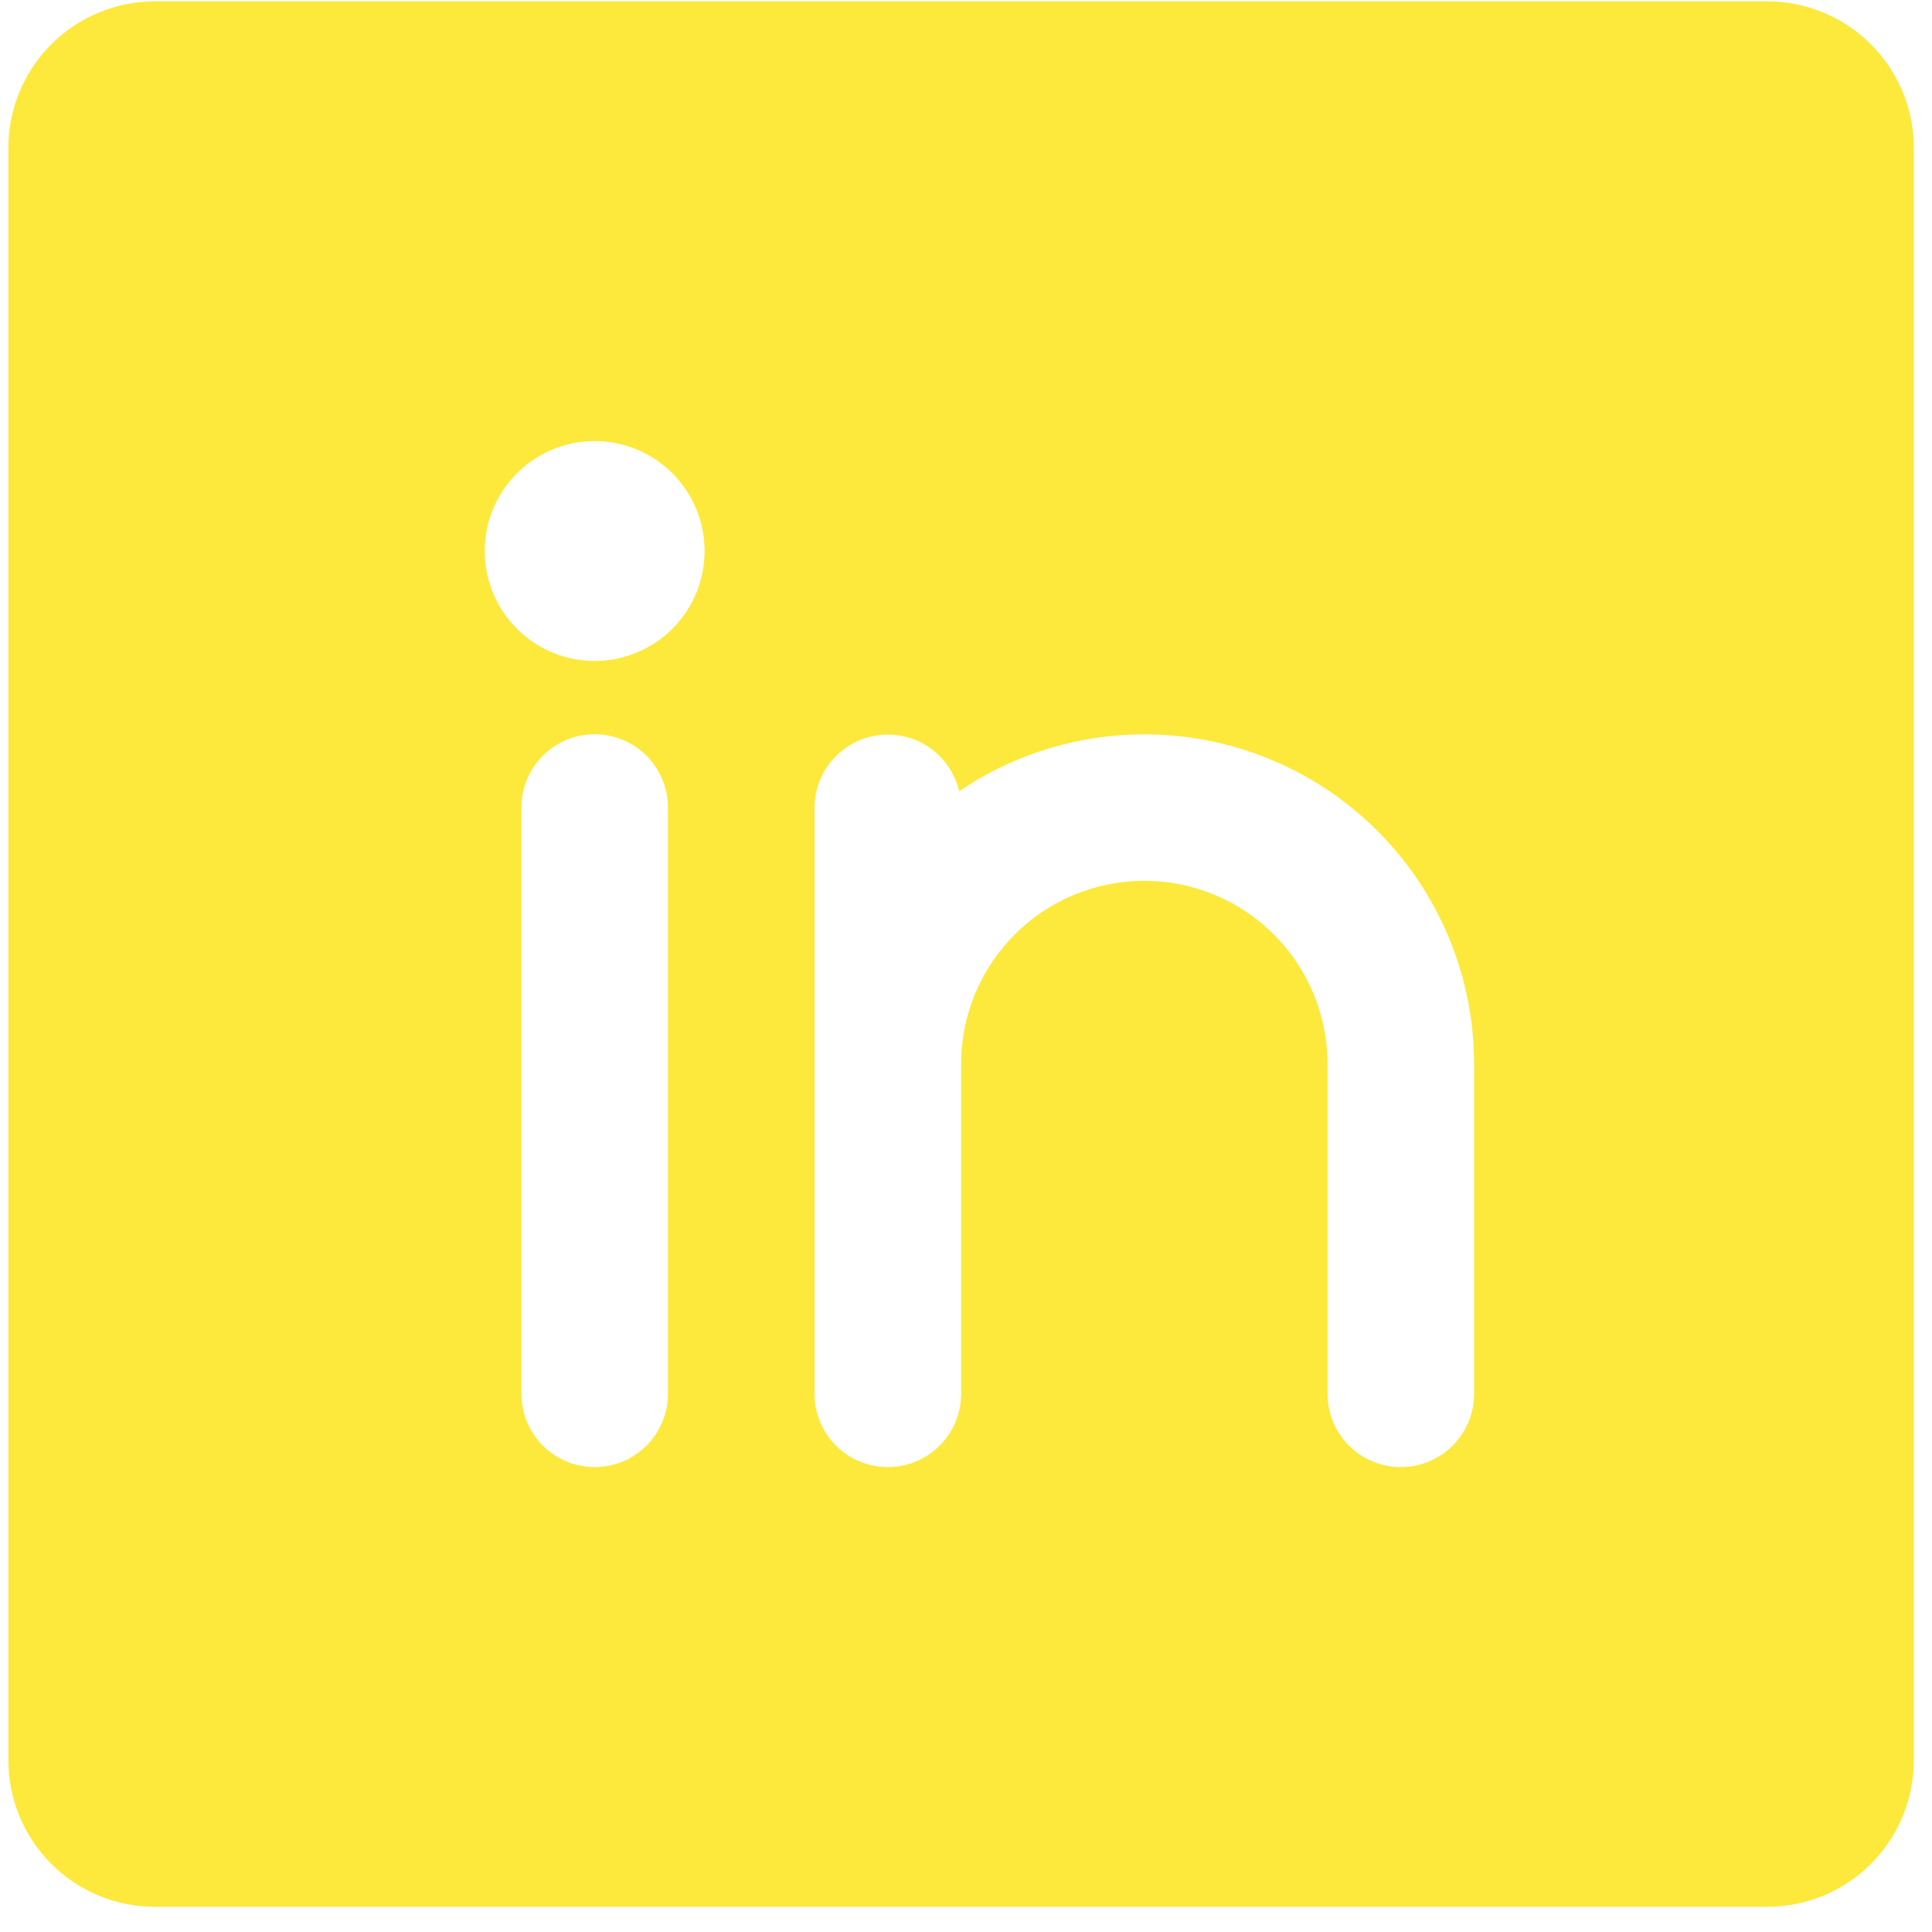 <svg width="75" height="75" viewBox="0 0 75 75" fill="none" xmlns="http://www.w3.org/2000/svg">
<path id="Vector" d="M68.605 0.053L6.015 0.053C4.506 0.053 3.059 0.652 1.992 1.719C0.924 2.786 0.325 4.234 0.325 5.743L0.325 68.332C0.325 69.841 0.924 71.289 1.992 72.356C3.059 73.423 4.506 74.022 6.015 74.022H68.605C70.114 74.022 71.561 73.423 72.628 72.356C73.695 71.289 74.295 69.841 74.295 68.332V5.743C74.295 4.234 73.695 2.786 72.628 1.719C71.561 0.652 70.114 0.053 68.605 0.053ZM25.93 54.107C25.93 54.862 25.63 55.586 25.096 56.119C24.563 56.653 23.839 56.952 23.085 56.952C22.33 56.952 21.607 56.653 21.073 56.119C20.54 55.586 20.24 54.862 20.24 54.107V31.348C20.24 30.593 20.54 29.869 21.073 29.336C21.607 28.802 22.33 28.503 23.085 28.503C23.839 28.503 24.563 28.802 25.096 29.336C25.63 29.869 25.93 30.593 25.93 31.348V54.107ZM23.085 25.658C22.241 25.658 21.416 25.407 20.714 24.938C20.012 24.47 19.465 23.803 19.142 23.023C18.819 22.243 18.735 21.385 18.899 20.558C19.064 19.73 19.471 18.969 20.067 18.373C20.664 17.776 21.424 17.369 22.252 17.205C23.08 17.04 23.938 17.125 24.718 17.448C25.498 17.77 26.164 18.317 26.633 19.019C27.102 19.721 27.352 20.546 27.352 21.39C27.352 22.522 26.903 23.607 26.102 24.408C25.302 25.208 24.217 25.658 23.085 25.658ZM57.225 54.107C57.225 54.862 56.925 55.586 56.391 56.119C55.858 56.653 55.134 56.952 54.38 56.952C53.625 56.952 52.901 56.653 52.368 56.119C51.834 55.586 51.535 54.862 51.535 54.107V41.305C51.535 39.419 50.785 37.61 49.452 36.276C48.118 34.942 46.309 34.193 44.422 34.193C42.536 34.193 40.727 34.942 39.393 36.276C38.059 37.61 37.31 39.419 37.31 41.305V54.107C37.31 54.862 37.01 55.586 36.477 56.119C35.943 56.653 35.219 56.952 34.465 56.952C33.71 56.952 32.987 56.653 32.453 56.119C31.919 55.586 31.62 54.862 31.62 54.107V31.348C31.623 30.651 31.883 29.979 32.348 29.461C32.814 28.942 33.454 28.613 34.146 28.535C34.839 28.457 35.536 28.636 36.105 29.037C36.674 29.439 37.077 30.036 37.235 30.715C39.16 29.409 41.404 28.652 43.726 28.526C46.048 28.399 48.361 28.908 50.416 29.996C52.471 31.085 54.19 32.713 55.39 34.706C56.59 36.698 57.224 38.979 57.225 41.305V54.107Z" fill="#FCE93B"/>
</svg>
